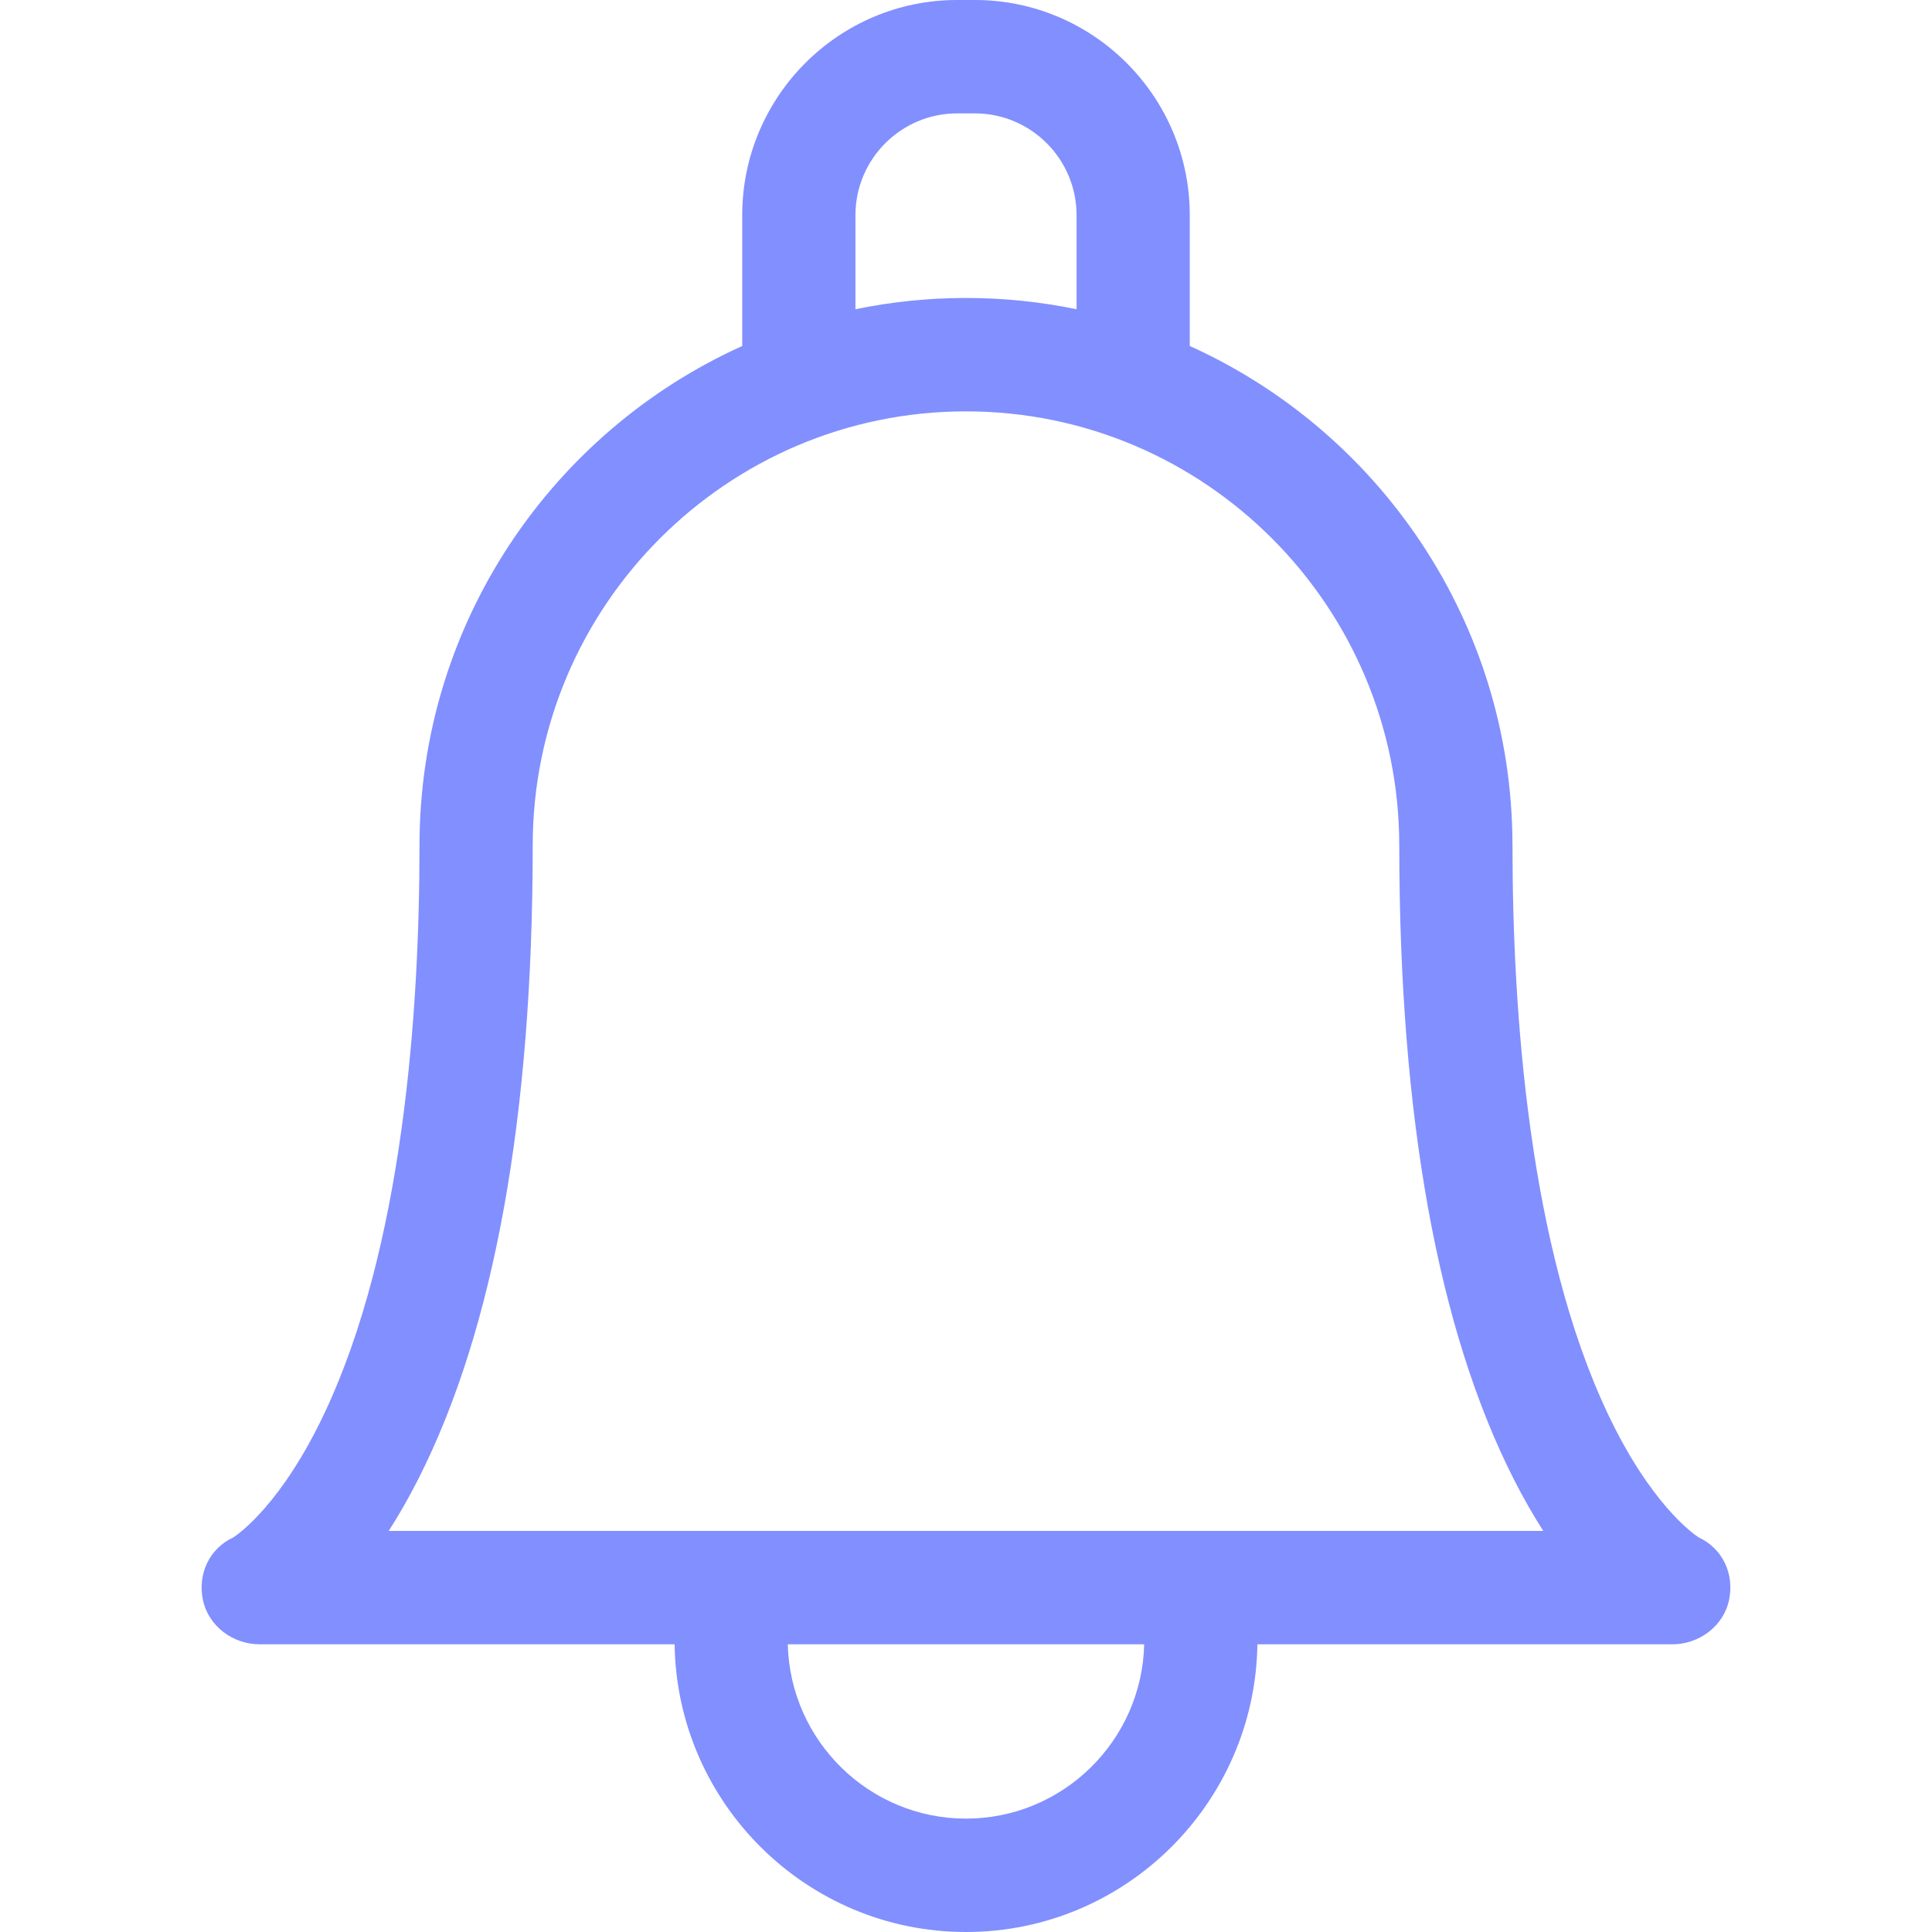 <?xml version="1.0" encoding="UTF-8" standalone="no"?>
<!DOCTYPE svg PUBLIC "-//W3C//DTD SVG 1.1//EN" "http://www.w3.org/Graphics/SVG/1.1/DTD/svg11.dtd">
<svg width="100%" height="100%" viewBox="0 0 1024 1024" version="1.1" xmlns="http://www.w3.org/2000/svg" xmlns:xlink="http://www.w3.org/1999/xlink" xml:space="preserve" xmlns:serif="http://www.serif.com/" style="fill-rule:evenodd;clip-rule:evenodd;stroke-linejoin:round;stroke-miterlimit:2;">
    <g transform="matrix(2,0,0,2,0,0)">
        <path d="M450.201,407.453C448.696,406.476 437.369,398.541 426.027,374.536C405.198,330.454 400.826,268.356 400.826,224.025C400.826,223.832 400.822,223.641 400.815,223.449C400.588,164.86 365.505,114.354 315.301,91.693L315.301,57.036C315.301,25.586 289.757,0 258.359,0L253.64,0C222.242,0 196.698,25.586 196.698,57.036L196.698,91.691C146.326,114.425 111.173,165.189 111.173,224.025C111.173,268.356 106.801,330.453 85.972,374.536C74.631,398.54 63.304,406.475 61.798,407.453C55.456,410.388 52.329,417.168 53.788,424.039C55.261,430.978 61.747,435.762 68.83,435.762L178.777,435.762C179.391,477.903 213.785,512 256,512C298.215,512 332.609,477.903 333.223,435.762L443.17,435.762C450.252,435.762 456.739,430.978 458.212,424.039C459.669,417.168 456.543,410.387 450.201,407.453ZM226.699,57.036C226.699,42.155 238.785,30.049 253.641,30.049L258.36,30.049C273.216,30.049 285.302,42.155 285.302,57.036L285.302,81.953C275.834,79.996 266.033,78.966 255.996,78.966C245.962,78.966 236.164,79.995 226.7,81.95L226.7,57.036L226.699,57.036ZM256,481.951C230.327,481.951 209.386,461.334 208.777,435.763L303.222,435.763C302.614,461.333 281.673,481.951 256,481.951ZM408.985,405.712L103.015,405.712C105.61,401.668 108.251,397.089 110.876,391.914C130.98,352.271 141.174,295.785 141.174,224.025C141.174,160.608 192.683,109.015 255.995,109.015C319.307,109.015 370.816,160.608 370.816,224.075C370.816,224.26 370.819,224.444 370.826,224.628C370.883,296.1 381.076,352.383 401.124,391.914C403.749,397.09 406.391,401.668 408.985,405.712Z" style="fill:rgb(130,143,255);fill-rule:nonzero;"/>
    </g>
</svg>
